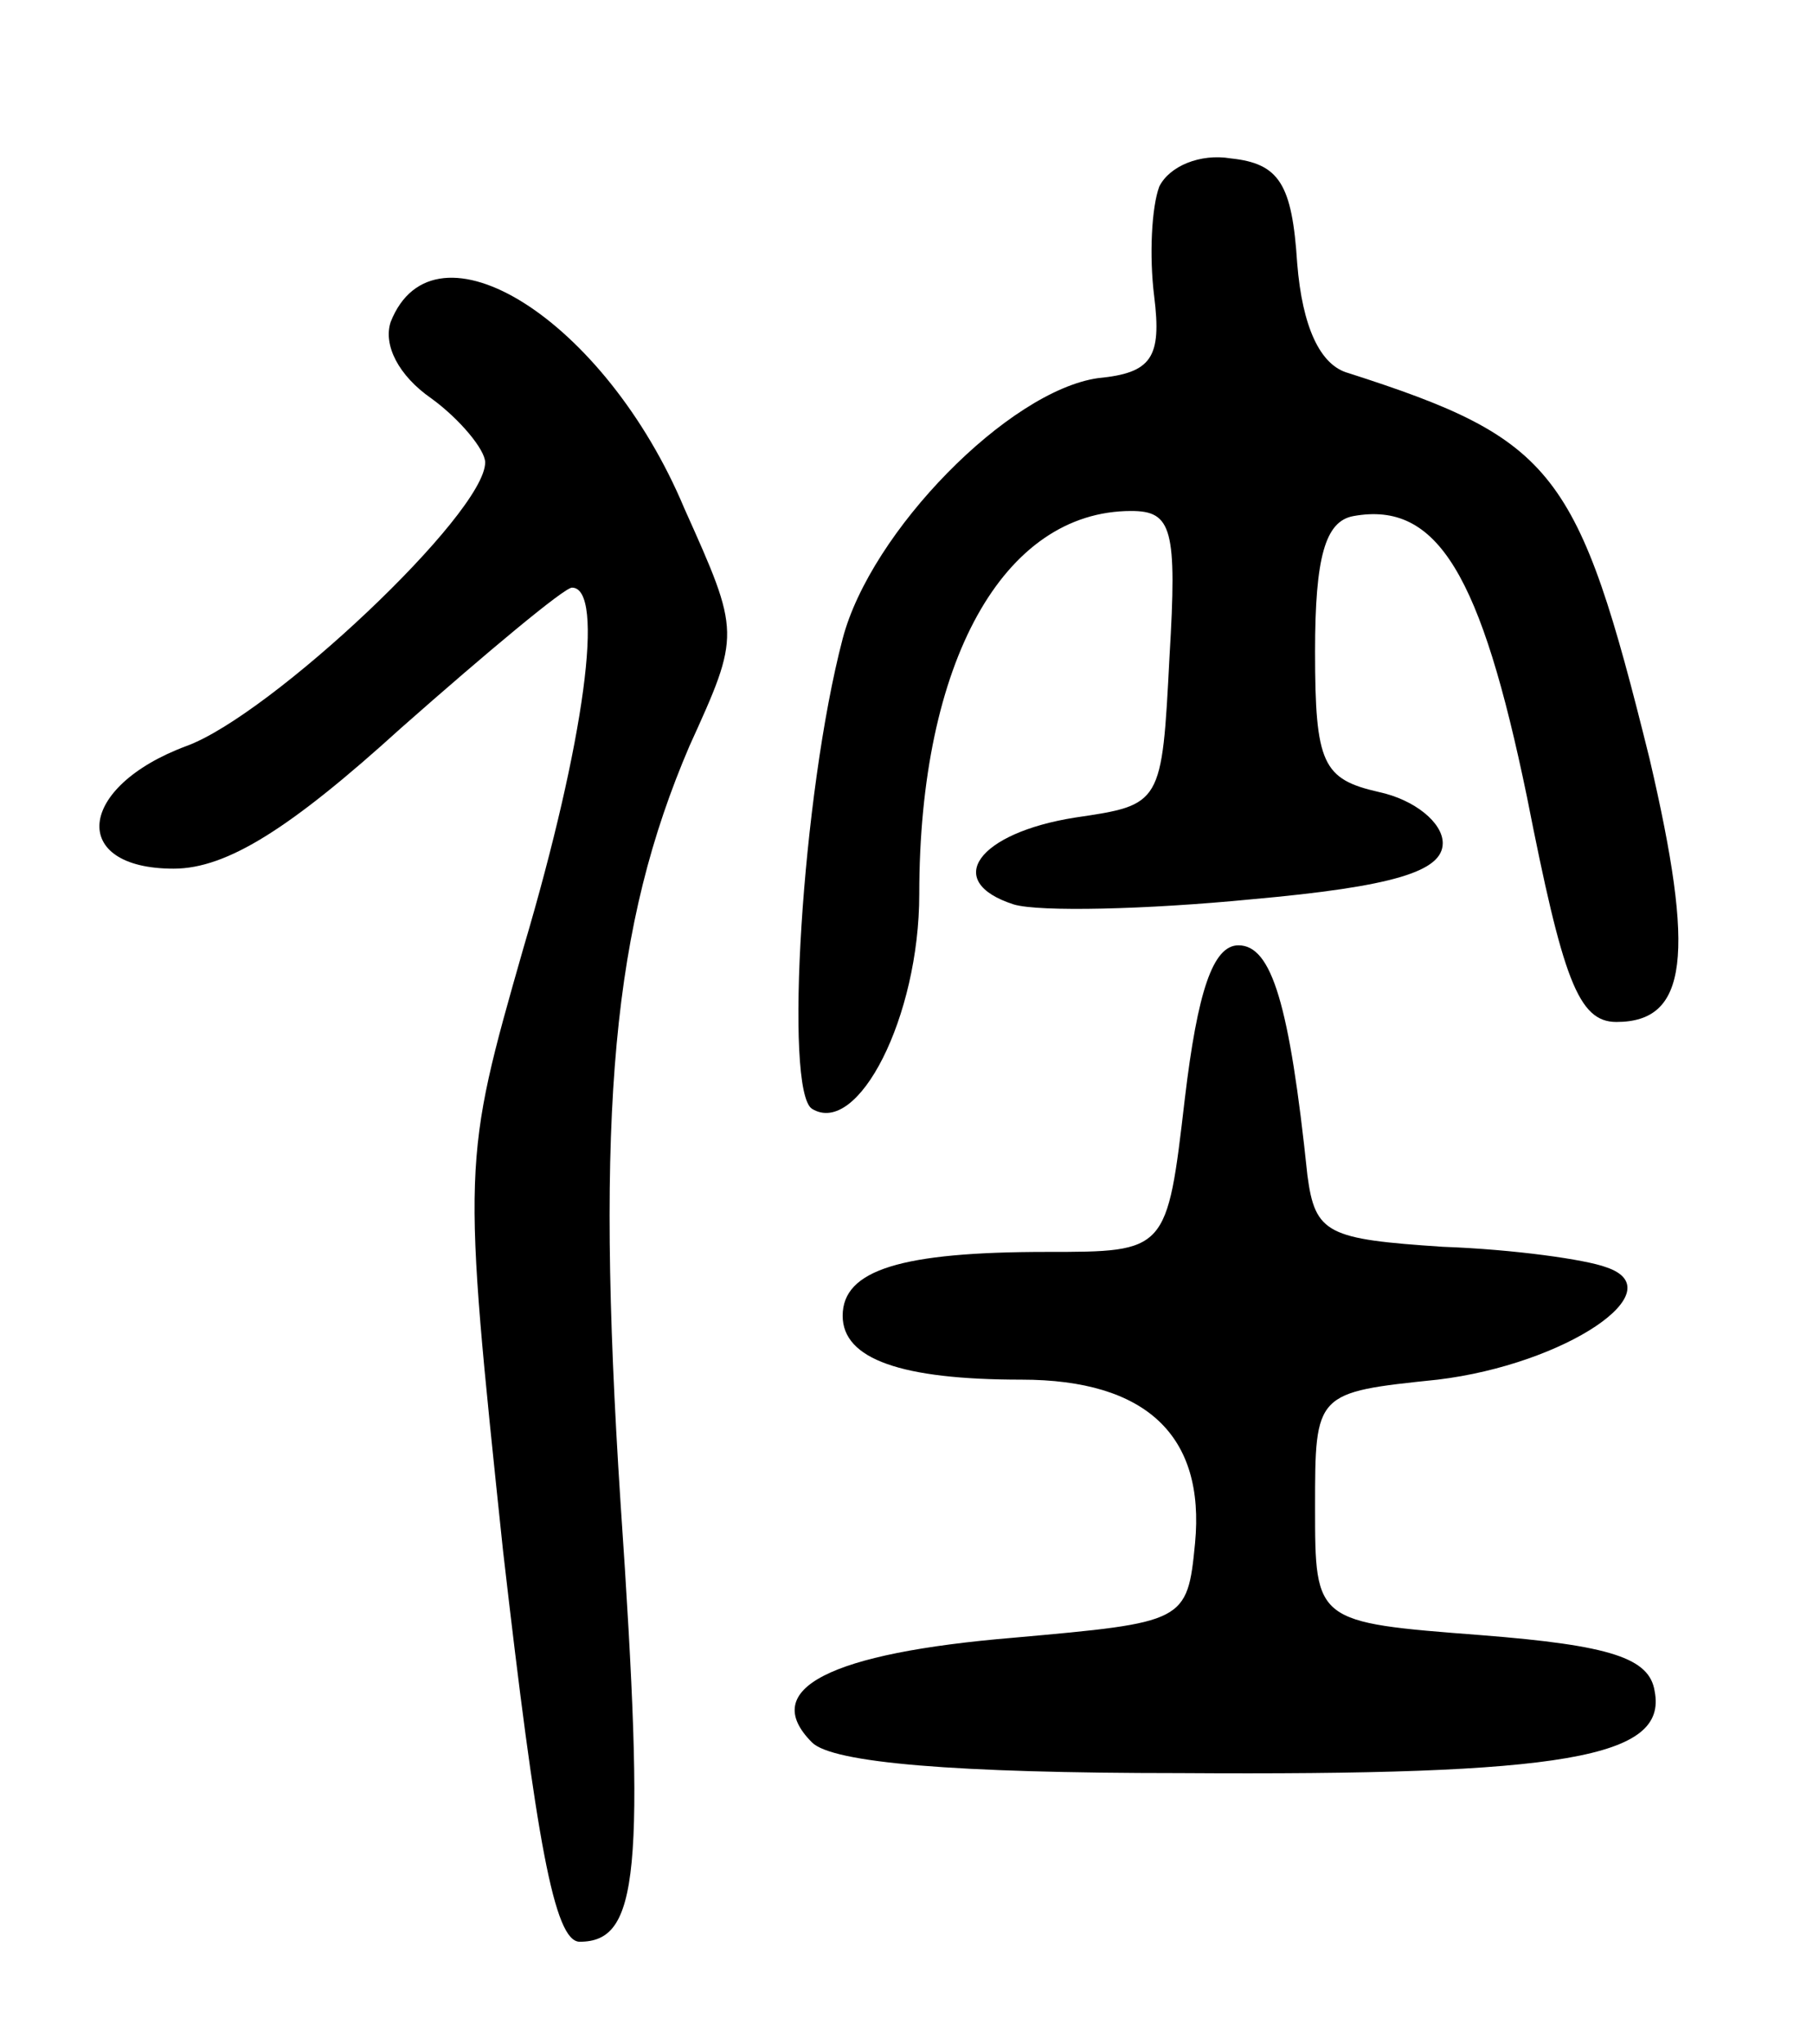 <svg version="1.0" xmlns="http://www.w3.org/2000/svg"
 width="71pt" height="80pt" viewBox="0 0 71 80"
 preserveAspectRatio="xMidYMid meet">
<g transform="translate(0,80) scale(0.1,-0.1)"
fill="#000000" stroke="none">
<path d="M454 727 c-3 -8 -4 -27 -2 -43 3 -24 -1 -30 -22 -32 -35 -5 -89 -60
-100 -102 -16 -61 -23 -177 -12 -184 18 -11 42 36 42 84 0 91 33 150 83 150
16 0 18 -7 15 -57 -3 -58 -3 -58 -37 -63 -38 -6 -52 -25 -24 -34 10 -3 52 -2
93 2 56 5 75 11 75 22 0 8 -11 17 -25 20 -22 5 -25 11 -25 55 0 37 4 51 15 53
33 6 50 -23 68 -110 14 -71 20 -88 35 -88 28 0 31 26 13 103 -28 113 -37 125
-118 151 -11 3 -18 18 -20 43 -2 31 -7 39 -26 41 -12 2 -24 -3 -28 -11z"/>
<path d="M153 674 c-3 -9 3 -21 16 -30 11 -8 21 -20 21 -25 0 -20 -84 -99
-117 -111 -43 -16 -46 -48 -5 -48 21 0 46 16 89 55 34 30 64 55 67 55 13 0 5
-60 -19 -141 -24 -84 -24 -84 -8 -236 13 -113 20 -153 30 -153 23 0 26 26 16
172 -10 154 -3 226 27 296 20 44 20 44 -2 93 -31 74 -98 116 -115 73z"/>
<path d="M464 370 c-7 -60 -7 -60 -54 -60 -57 0 -80 -7 -80 -25 0 -17 23 -25
70 -25 49 0 72 -22 68 -64 -3 -31 -4 -31 -71 -37 -72 -6 -100 -20 -79 -41 8
-8 56 -12 144 -12 151 -1 191 6 186 32 -2 13 -17 18 -68 22 -65 5 -65 5 -65
50 0 45 0 45 48 50 50 6 93 35 66 44 -8 3 -36 7 -64 8 -45 3 -50 5 -53 28 -7
67 -14 90 -27 90 -10 0 -16 -18 -21 -60z"/>
</g>
</svg>
